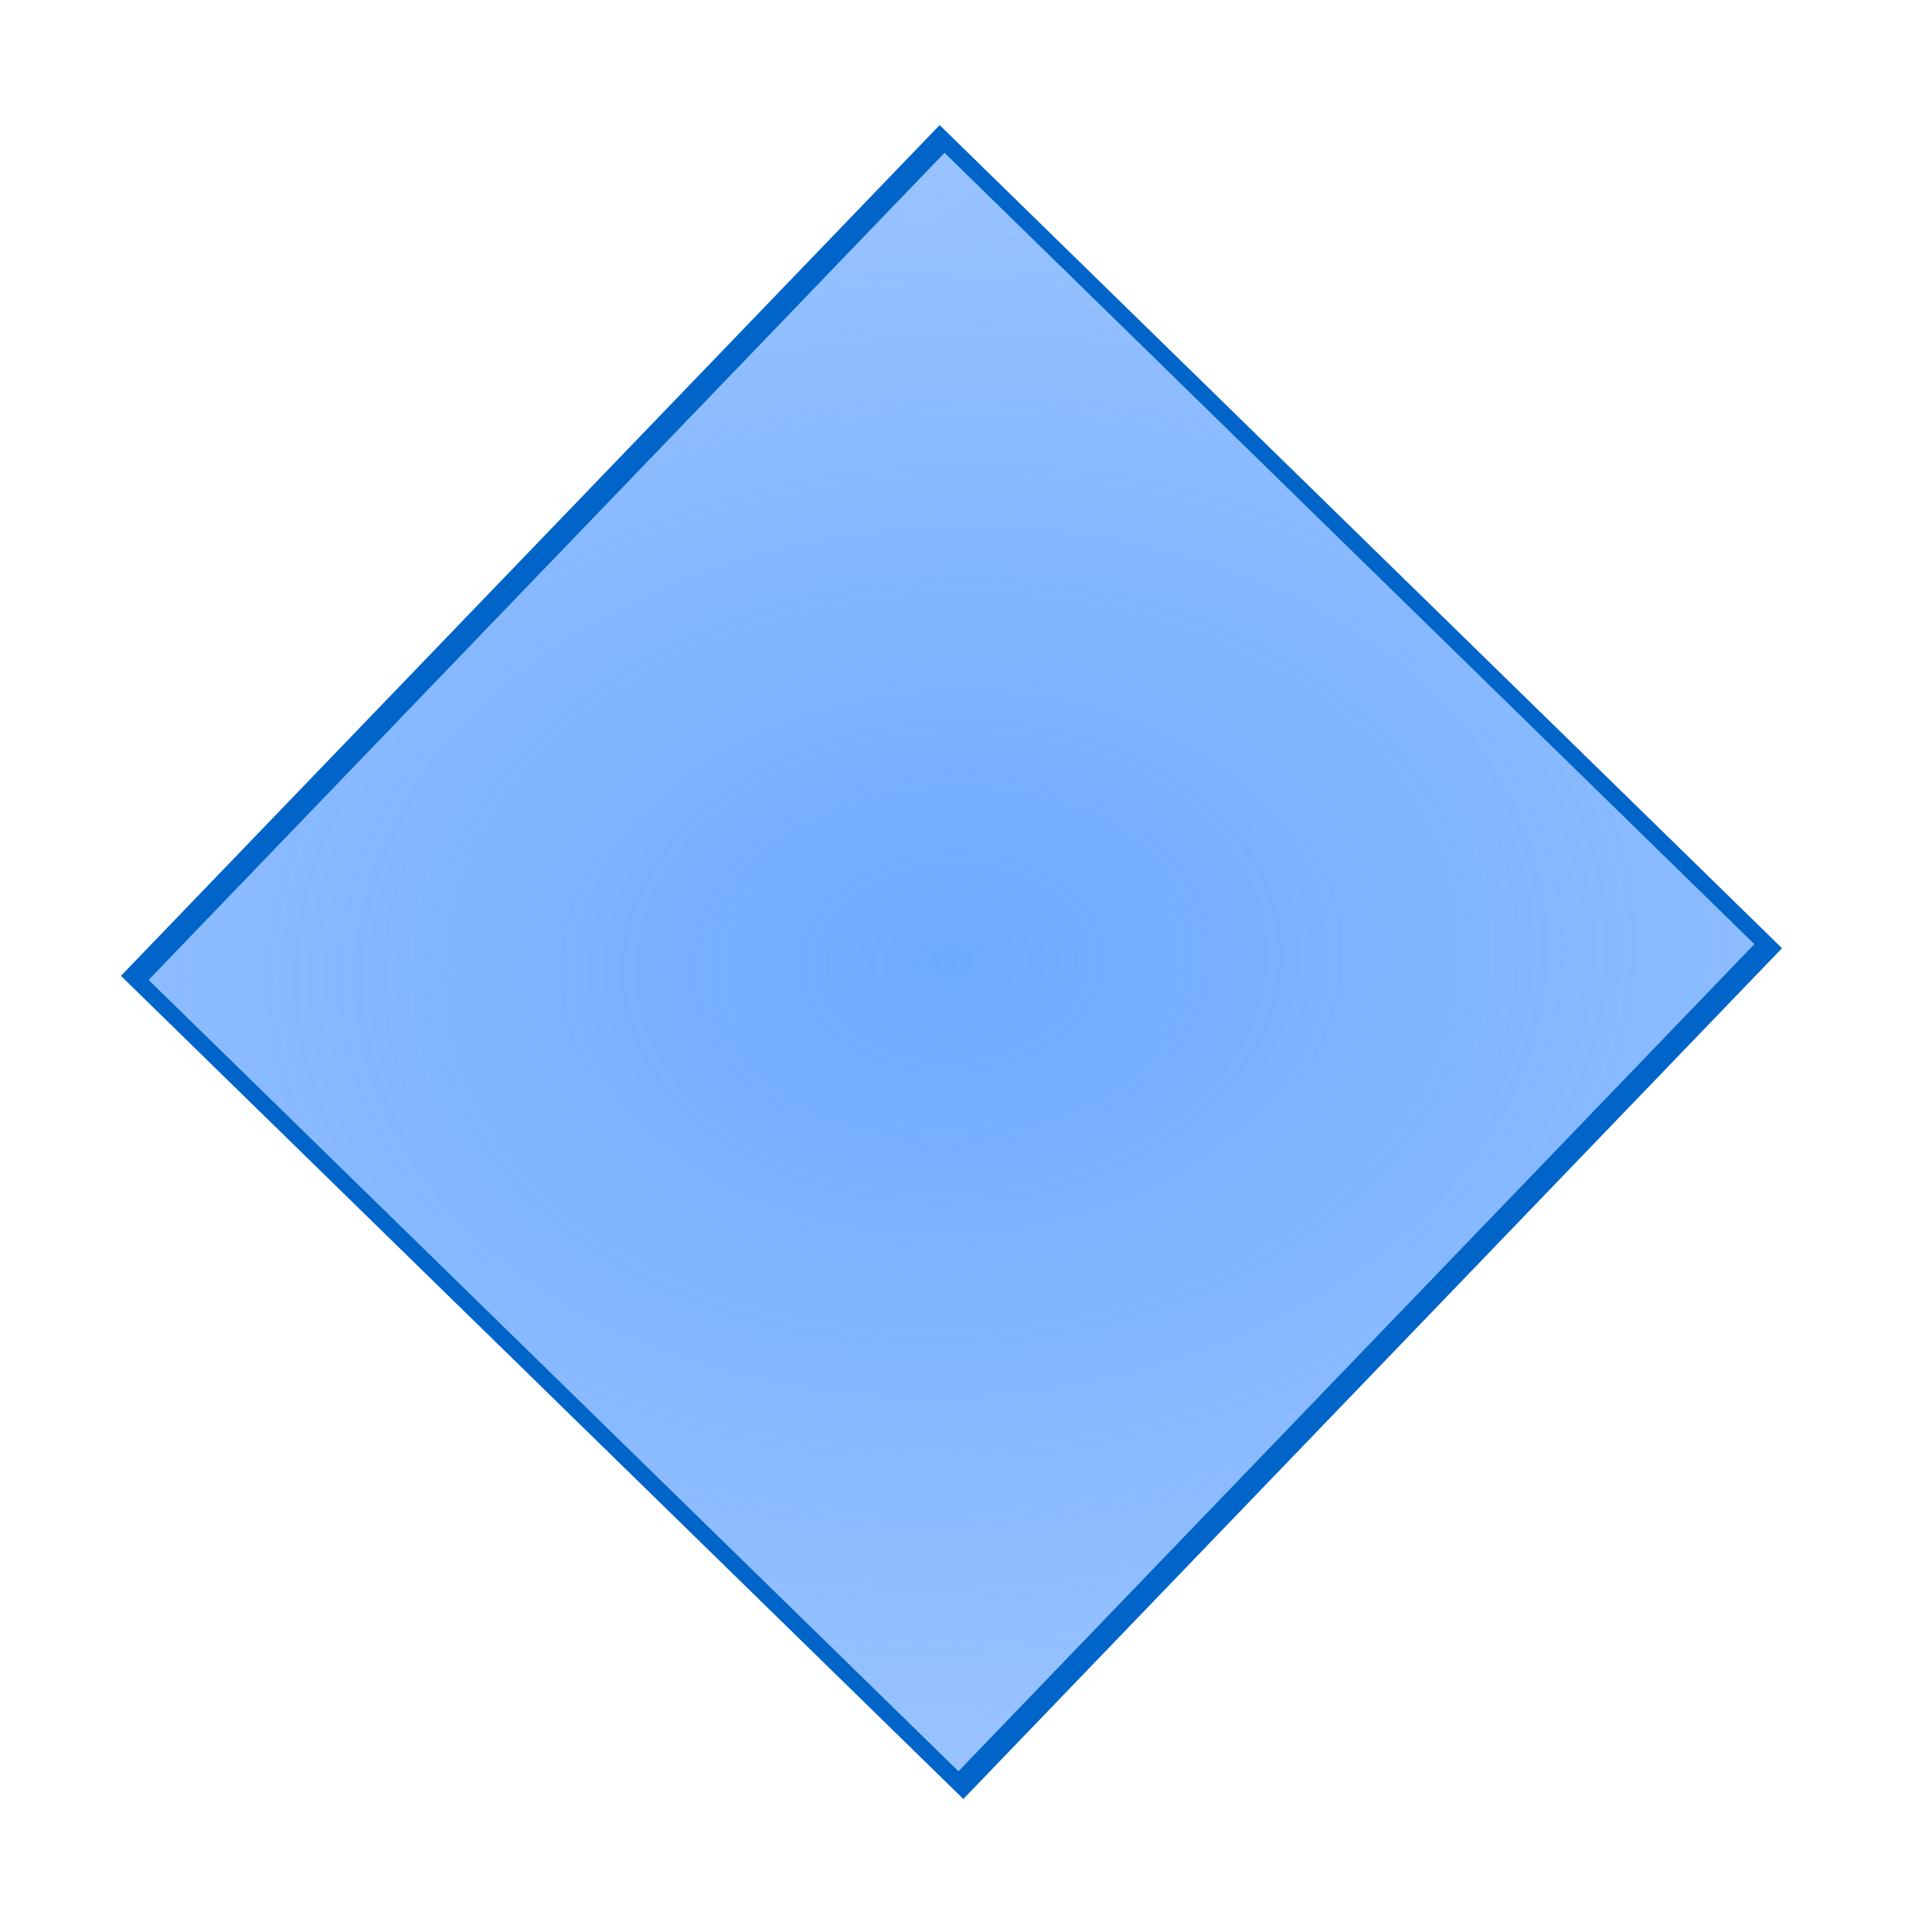 <?xml version="1.0" encoding="UTF-8" standalone="no"?>
<!-- Created with Inkscape (http://www.inkscape.org/) -->

<svg
   xmlns:dc="http://purl.org/dc/elements/1.1/"
   xmlns:cc="http://creativecommons.org/ns#"
   xmlns:rdf="http://www.w3.org/1999/02/22-rdf-syntax-ns#"
   xmlns:svg="http://www.w3.org/2000/svg"
   xmlns="http://www.w3.org/2000/svg"
   xmlns:xlink="http://www.w3.org/1999/xlink"
   xmlns:sodipodi="http://sodipodi.sourceforge.net/DTD/sodipodi-0.dtd"
   xmlns:inkscape="http://www.inkscape.org/namespaces/inkscape"
   width="1000"
   height="1000"
   id="svg2823"
   version="1.1"
   inkscape:version="0.48.5 r10040"
   sodipodi:docname="shape_diamond.svg">
  <defs
     id="defs2825">
    <linearGradient
       inkscape:collect="always"
       id="linearGradient3603">
      <stop
         style="stop-color:#6eaaff;stop-opacity:1;"
         offset="0"
         id="stop3605" />
      <stop
         style="stop-color:#6eaaff;stop-opacity:0;"
         offset="1"
         id="stop3607" />
    </linearGradient>
    <linearGradient
       inkscape:collect="always"
       id="linearGradient4222">
      <stop
         style="stop-color:#ffffff;stop-opacity:1;"
         offset="0"
         id="stop4224" />
      <stop
         style="stop-color:#ffffff;stop-opacity:0;"
         offset="1"
         id="stop4226" />
    </linearGradient>
    <linearGradient
       inkscape:collect="always"
       id="linearGradient4149">
      <stop
         style="stop-color:#ffffff;stop-opacity:1;"
         offset="0"
         id="stop4151" />
      <stop
         style="stop-color:#ffffff;stop-opacity:0;"
         offset="1"
         id="stop4153" />
    </linearGradient>
    <inkscape:perspective
       sodipodi:type="inkscape:persp3d"
       inkscape:vp_x="0 : 526.18109 : 1"
       inkscape:vp_y="0 : 1000 : 0"
       inkscape:vp_z="744.09448 : 526.18109 : 1"
       inkscape:persp3d-origin="372.04724 : 350.78739 : 1"
       id="perspective2831" />
    <inkscape:perspective
       id="perspective3683"
       inkscape:persp3d-origin="0.5 : 0.33333333 : 1"
       inkscape:vp_z="1 : 0.5 : 1"
       inkscape:vp_y="0 : 1000 : 0"
       inkscape:vp_x="0 : 0.5 : 1"
       sodipodi:type="inkscape:persp3d" />
    <inkscape:perspective
       id="perspective4135"
       inkscape:persp3d-origin="0.5 : 0.33333333 : 1"
       inkscape:vp_z="1 : 0.5 : 1"
       inkscape:vp_y="0 : 1000 : 0"
       inkscape:vp_x="0 : 0.5 : 1"
       sodipodi:type="inkscape:persp3d" />
    <linearGradient
       inkscape:collect="always"
       xlink:href="#linearGradient4149"
       id="linearGradient4155"
       x1="2288.394"
       y1="709.505"
       x2="1554.286"
       y2="709.505"
       gradientUnits="userSpaceOnUse"
       gradientTransform="matrix(0,1,-1,0,1566.539,-2464.671)" />
    <inkscape:perspective
       id="perspective4184"
       inkscape:persp3d-origin="0.5 : 0.33333333 : 1"
       inkscape:vp_z="1 : 0.5 : 1"
       inkscape:vp_y="0 : 1000 : 0"
       inkscape:vp_x="0 : 0.5 : 1"
       sodipodi:type="inkscape:persp3d" />
    <inkscape:perspective
       id="perspective4208"
       inkscape:persp3d-origin="0.5 : 0.33333333 : 1"
       inkscape:vp_z="1 : 0.5 : 1"
       inkscape:vp_y="0 : 1000 : 0"
       inkscape:vp_x="0 : 0.5 : 1"
       sodipodi:type="inkscape:persp3d" />
    <linearGradient
       inkscape:collect="always"
       xlink:href="#linearGradient4222"
       id="linearGradient4228"
       x1="142.528"
       y1="-523.631"
       x2="746.043"
       y2="-44.781"
       gradientUnits="userSpaceOnUse"
       gradientTransform="translate(-117.143,594.286)" />
    <inkscape:perspective
       id="perspective4240"
       inkscape:persp3d-origin="0.5 : 0.33333333 : 1"
       inkscape:vp_z="1 : 0.5 : 1"
       inkscape:vp_y="0 : 1000 : 0"
       inkscape:vp_x="0 : 0.5 : 1"
       sodipodi:type="inkscape:persp3d" />
    <filter
       id="filter3625"
       inkscape:label="Drop shadow"
       width="1.5"
       height="1.5"
       x="-.25"
       y="-.25">
      <feGaussianBlur
         id="feGaussianBlur3627"
         in="SourceAlpha"
         stdDeviation="20"
         result="blur" />
      <feColorMatrix
         id="feColorMatrix3629"
         result="bluralpha"
         type="matrix"
         values="1 0 0 0 0 0 1 0 0 0 0 0 1 0 0 0 0 0 0.5 0 " />
      <feOffset
         id="feOffset3631"
         in="bluralpha"
         dx="0"
         dy="0"
         result="offsetBlur" />
      <feMerge
         id="feMerge3633">
        <feMergeNode
           id="feMergeNode3635"
           in="offsetBlur" />
        <feMergeNode
           id="feMergeNode3637"
           in="SourceGraphic" />
      </feMerge>
    </filter>
    <filter
       id="filter2838"
       inkscape:label="Drop shadow"
       width="1.5"
       height="1.5"
       x="-.25"
       y="-.25">
      <feGaussianBlur
         id="feGaussianBlur2840"
         in="SourceAlpha"
         stdDeviation="20"
         result="blur" />
      <feColorMatrix
         id="feColorMatrix2842"
         result="bluralpha"
         type="matrix"
         values="1 0 0 0 0 0 1 0 0 0 0 0 1 0 0 0 0 0 0.372 0 " />
      <feOffset
         id="feOffset2844"
         in="bluralpha"
         dx="20"
         dy="20"
         result="offsetBlur" />
      <feMerge
         id="feMerge2846"
         result="fbSourceGraphic">
        <feMergeNode
           id="feMergeNode2848"
           in="offsetBlur" />
        <feMergeNode
           id="feMergeNode2850"
           in="SourceGraphic" />
      </feMerge>
      <feColorMatrix
         result="fbSourceGraphicAlpha"
         in="fbSourceGraphic"
         values="0 0 0 -1 0 0 0 0 -1 0 0 0 0 -1 0 0 0 0 1 0"
         id="feColorMatrix2852" />
      <feGaussianBlur
         id="feGaussianBlur2854"
         in="fbSourceGraphicAlpha"
         stdDeviation="4"
         result="blur" />
      <feColorMatrix
         id="feColorMatrix2856"
         result="bluralpha"
         type="matrix"
         values="1 0 0 0 0 0 1 0 0 0 0 0 1 0 0 0 0 0 0.5 0 " />
      <feOffset
         id="feOffset2858"
         in="bluralpha"
         dx="4"
         dy="4"
         result="offsetBlur" />
      <feMerge
         id="feMerge2860">
        <feMergeNode
           id="feMergeNode2862"
           in="offsetBlur" />
        <feMergeNode
           id="feMergeNode2864"
           in="fbSourceGraphic" />
      </feMerge>
    </filter>
    <radialGradient
       inkscape:collect="always"
       xlink:href="#linearGradient3603"
       id="radialGradient3024"
       gradientUnits="userSpaceOnUse"
       gradientTransform="matrix(4.588,3.25,-3.327,2.327,41.663,-2370.362)"
       cx="502.376"
       cy="554.345"
       fx="502.376"
       fy="554.345"
       r="460.181" />
  </defs>
  <sodipodi:namedview
     id="base"
     pagecolor="#ffffff"
     bordercolor="#666666"
     borderopacity="1.0"
     inkscape:pageopacity="0.0"
     inkscape:pageshadow="2"
     inkscape:zoom="0.24748737"
     inkscape:cx="310.36908"
     inkscape:cy="300.35841"
     inkscape:document-units="px"
     inkscape:current-layer="layer1"
     showgrid="false"
     inkscape:window-width="1130"
     inkscape:window-height="864"
     inkscape:window-x="306"
     inkscape:window-y="2"
     inkscape:window-maximized="0"
     showguides="true"
     inkscape:guide-bbox="true" />
  <g
     inkscape:label="Layer 1"
     inkscape:groupmode="layer"
     id="layer1"
     transform="translate(0,-52.362)">
    <rect
       style="fill:url(#radialGradient3024);fill-opacity:1;stroke:#0064c8;stroke-width:12.833;stroke-miterlimit:4;stroke-opacity:1;stroke-dasharray:none;"
       id="rect4230"
       width="910.362"
       height="651.82"
       x="47.195"
       y="226.414"
       transform="matrix(0.459,-0.477,0.656,0.641,-100.428,435.905)" />
  </g>
</svg>

